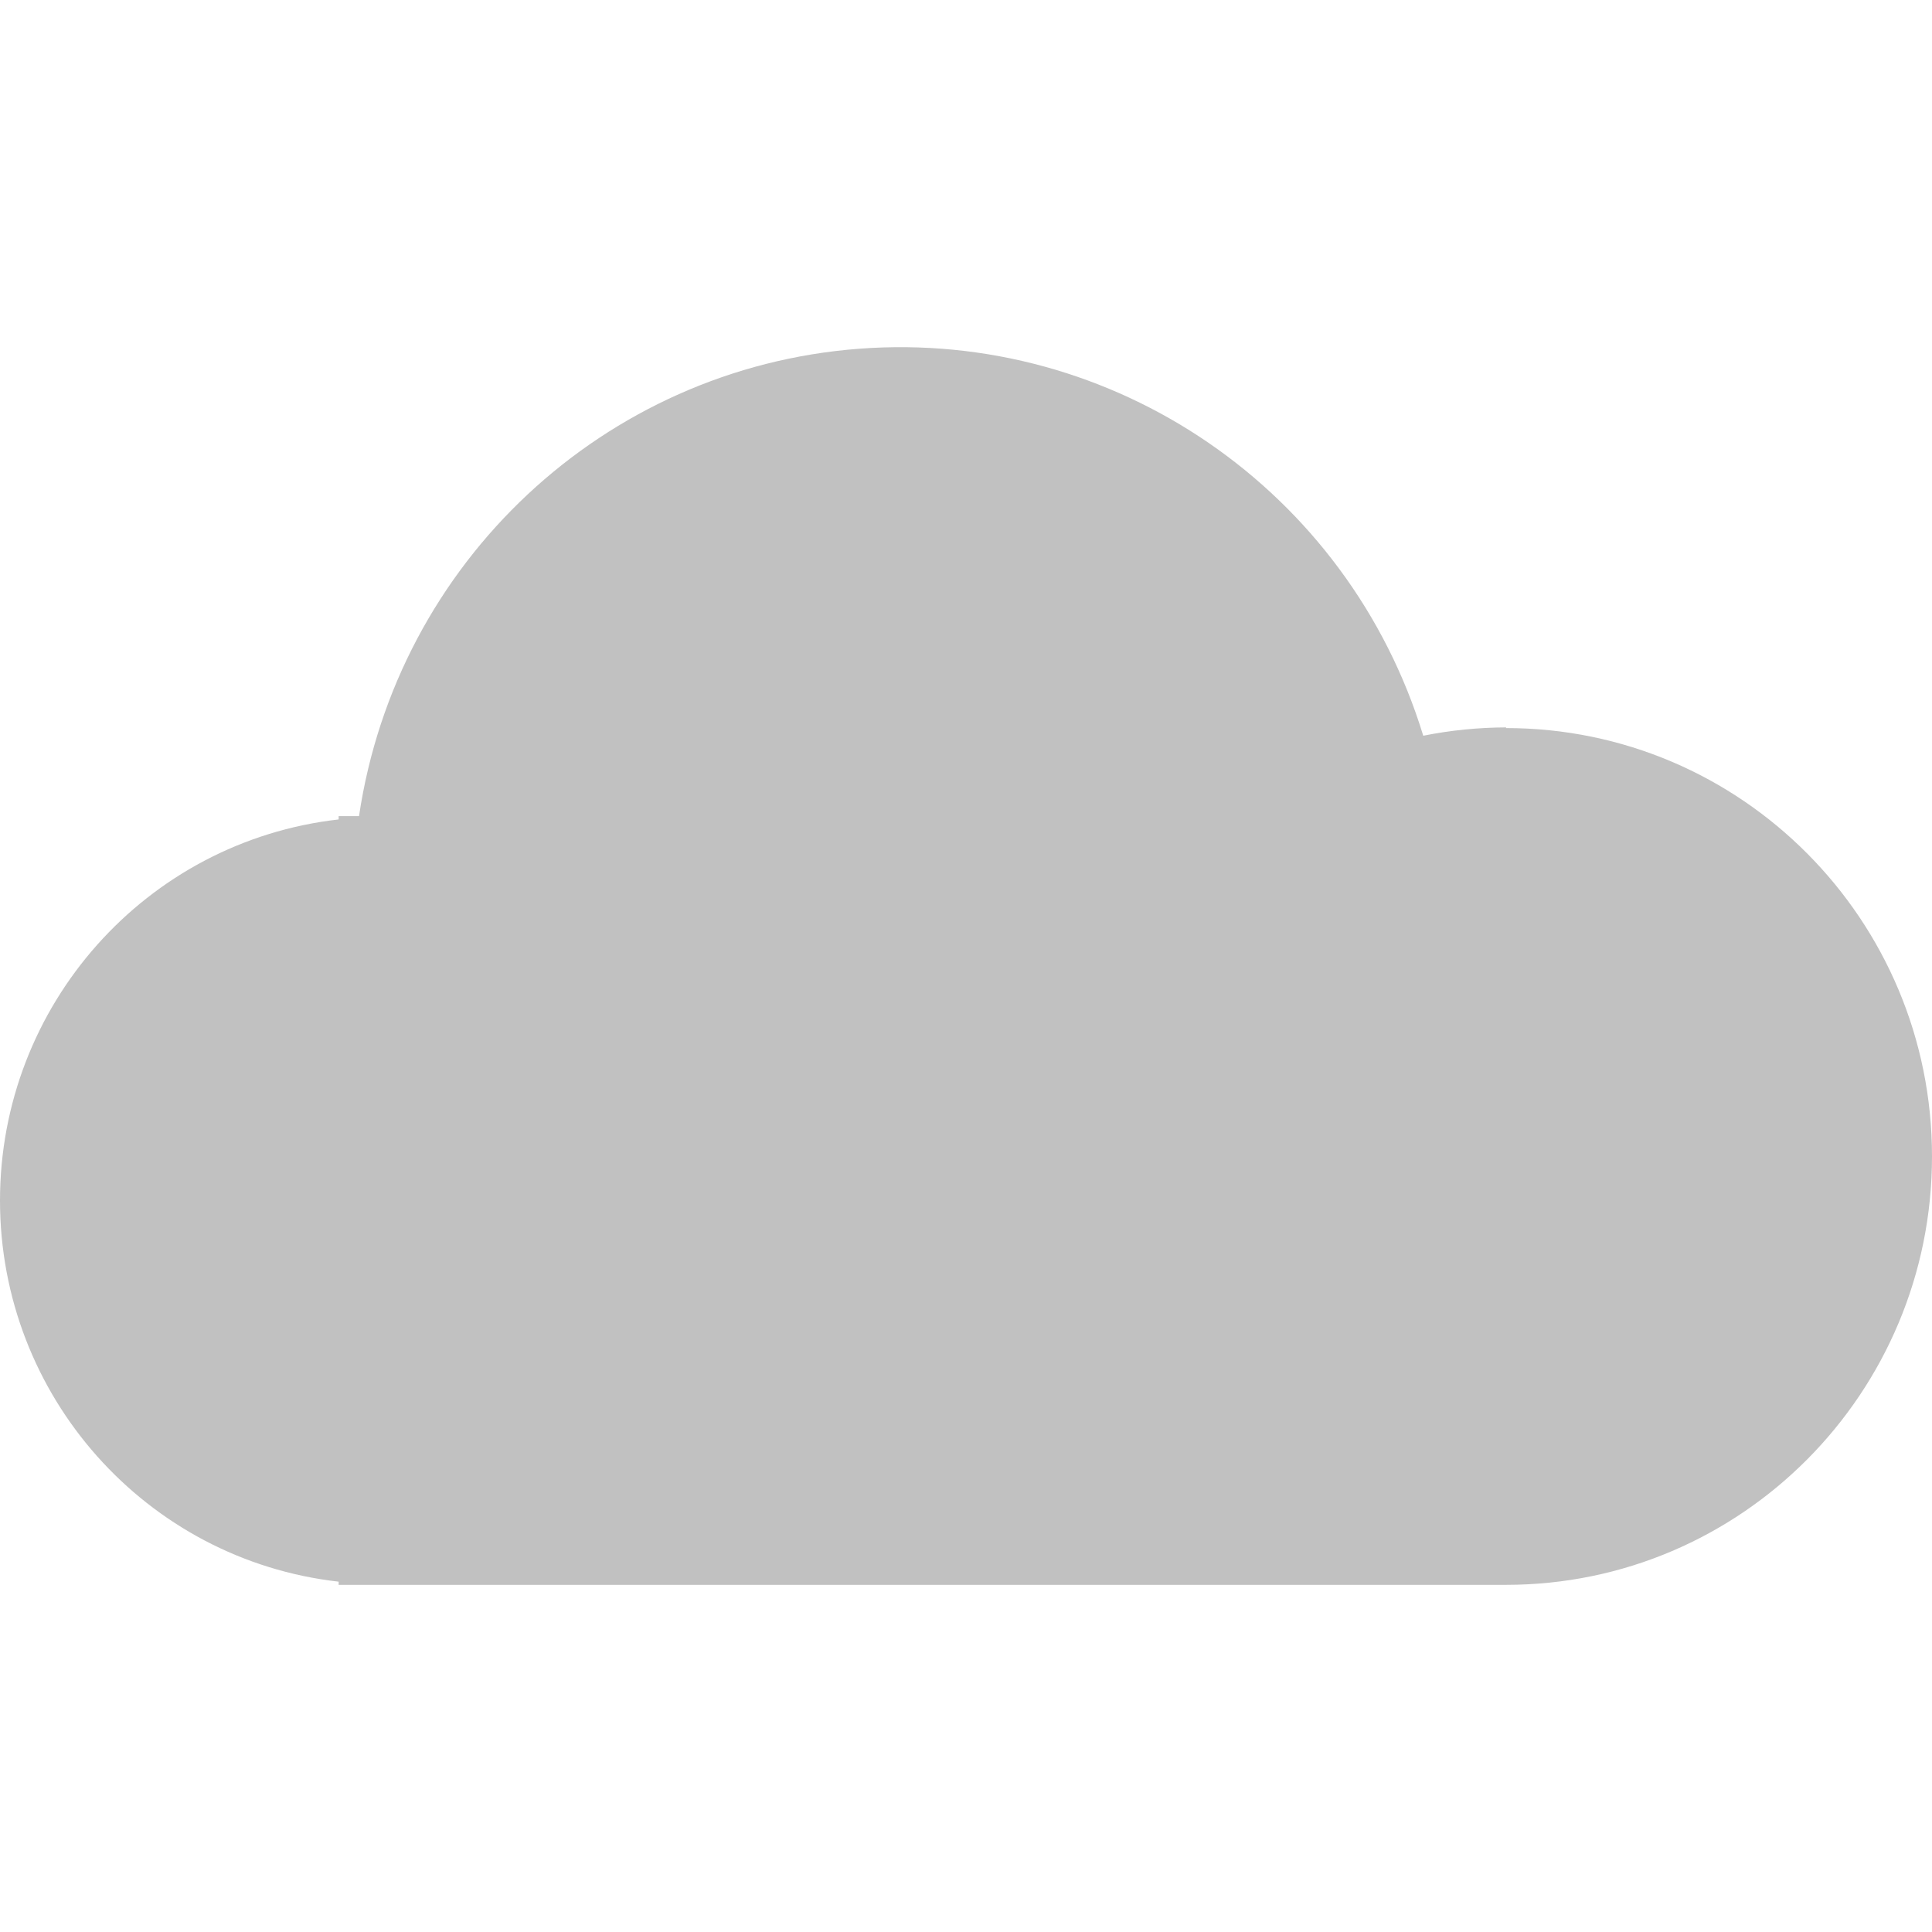 <?xml version="1.0" encoding="UTF-8"?>
<svg width="64px" height="64px" viewBox="0 0 64 64" version="1.1" xmlns="http://www.w3.org/2000/svg" xmlns:xlink="http://www.w3.org/1999/xlink">
    <title>阴</title>
    <g id="页面-1" stroke="none" stroke-width="1" fill="none" fill-rule="evenodd">
        <g id="天气图标" transform="translate(-1182, -363)" fill="#C1C1C1" fill-rule="nonzero">
            <g id="1" transform="translate(66, 363)">
                <g id="阴" transform="translate(1116, 0)">
                    <path d="M49.894,24.096 C48.972,24.099 48.052,24.191 47.147,24.372 C44.66,16.236 36.904,10.914 28.463,11.552 C20.023,12.189 13.145,18.616 11.893,27.035 L11.218,27.035 L11.218,27.145 C4.829,27.87 0,33.304 0,39.77 C0,46.236 4.829,51.67 11.218,52.395 L11.218,52.5 L49.888,52.5 C57.682,52.5 64,46.146 64,38.309 C64,30.471 57.682,24.118 49.888,24.118 L49.894,24.096 Z" id="路径"></path>
                </g>
            </g>
        </g>
    </g>
</svg>